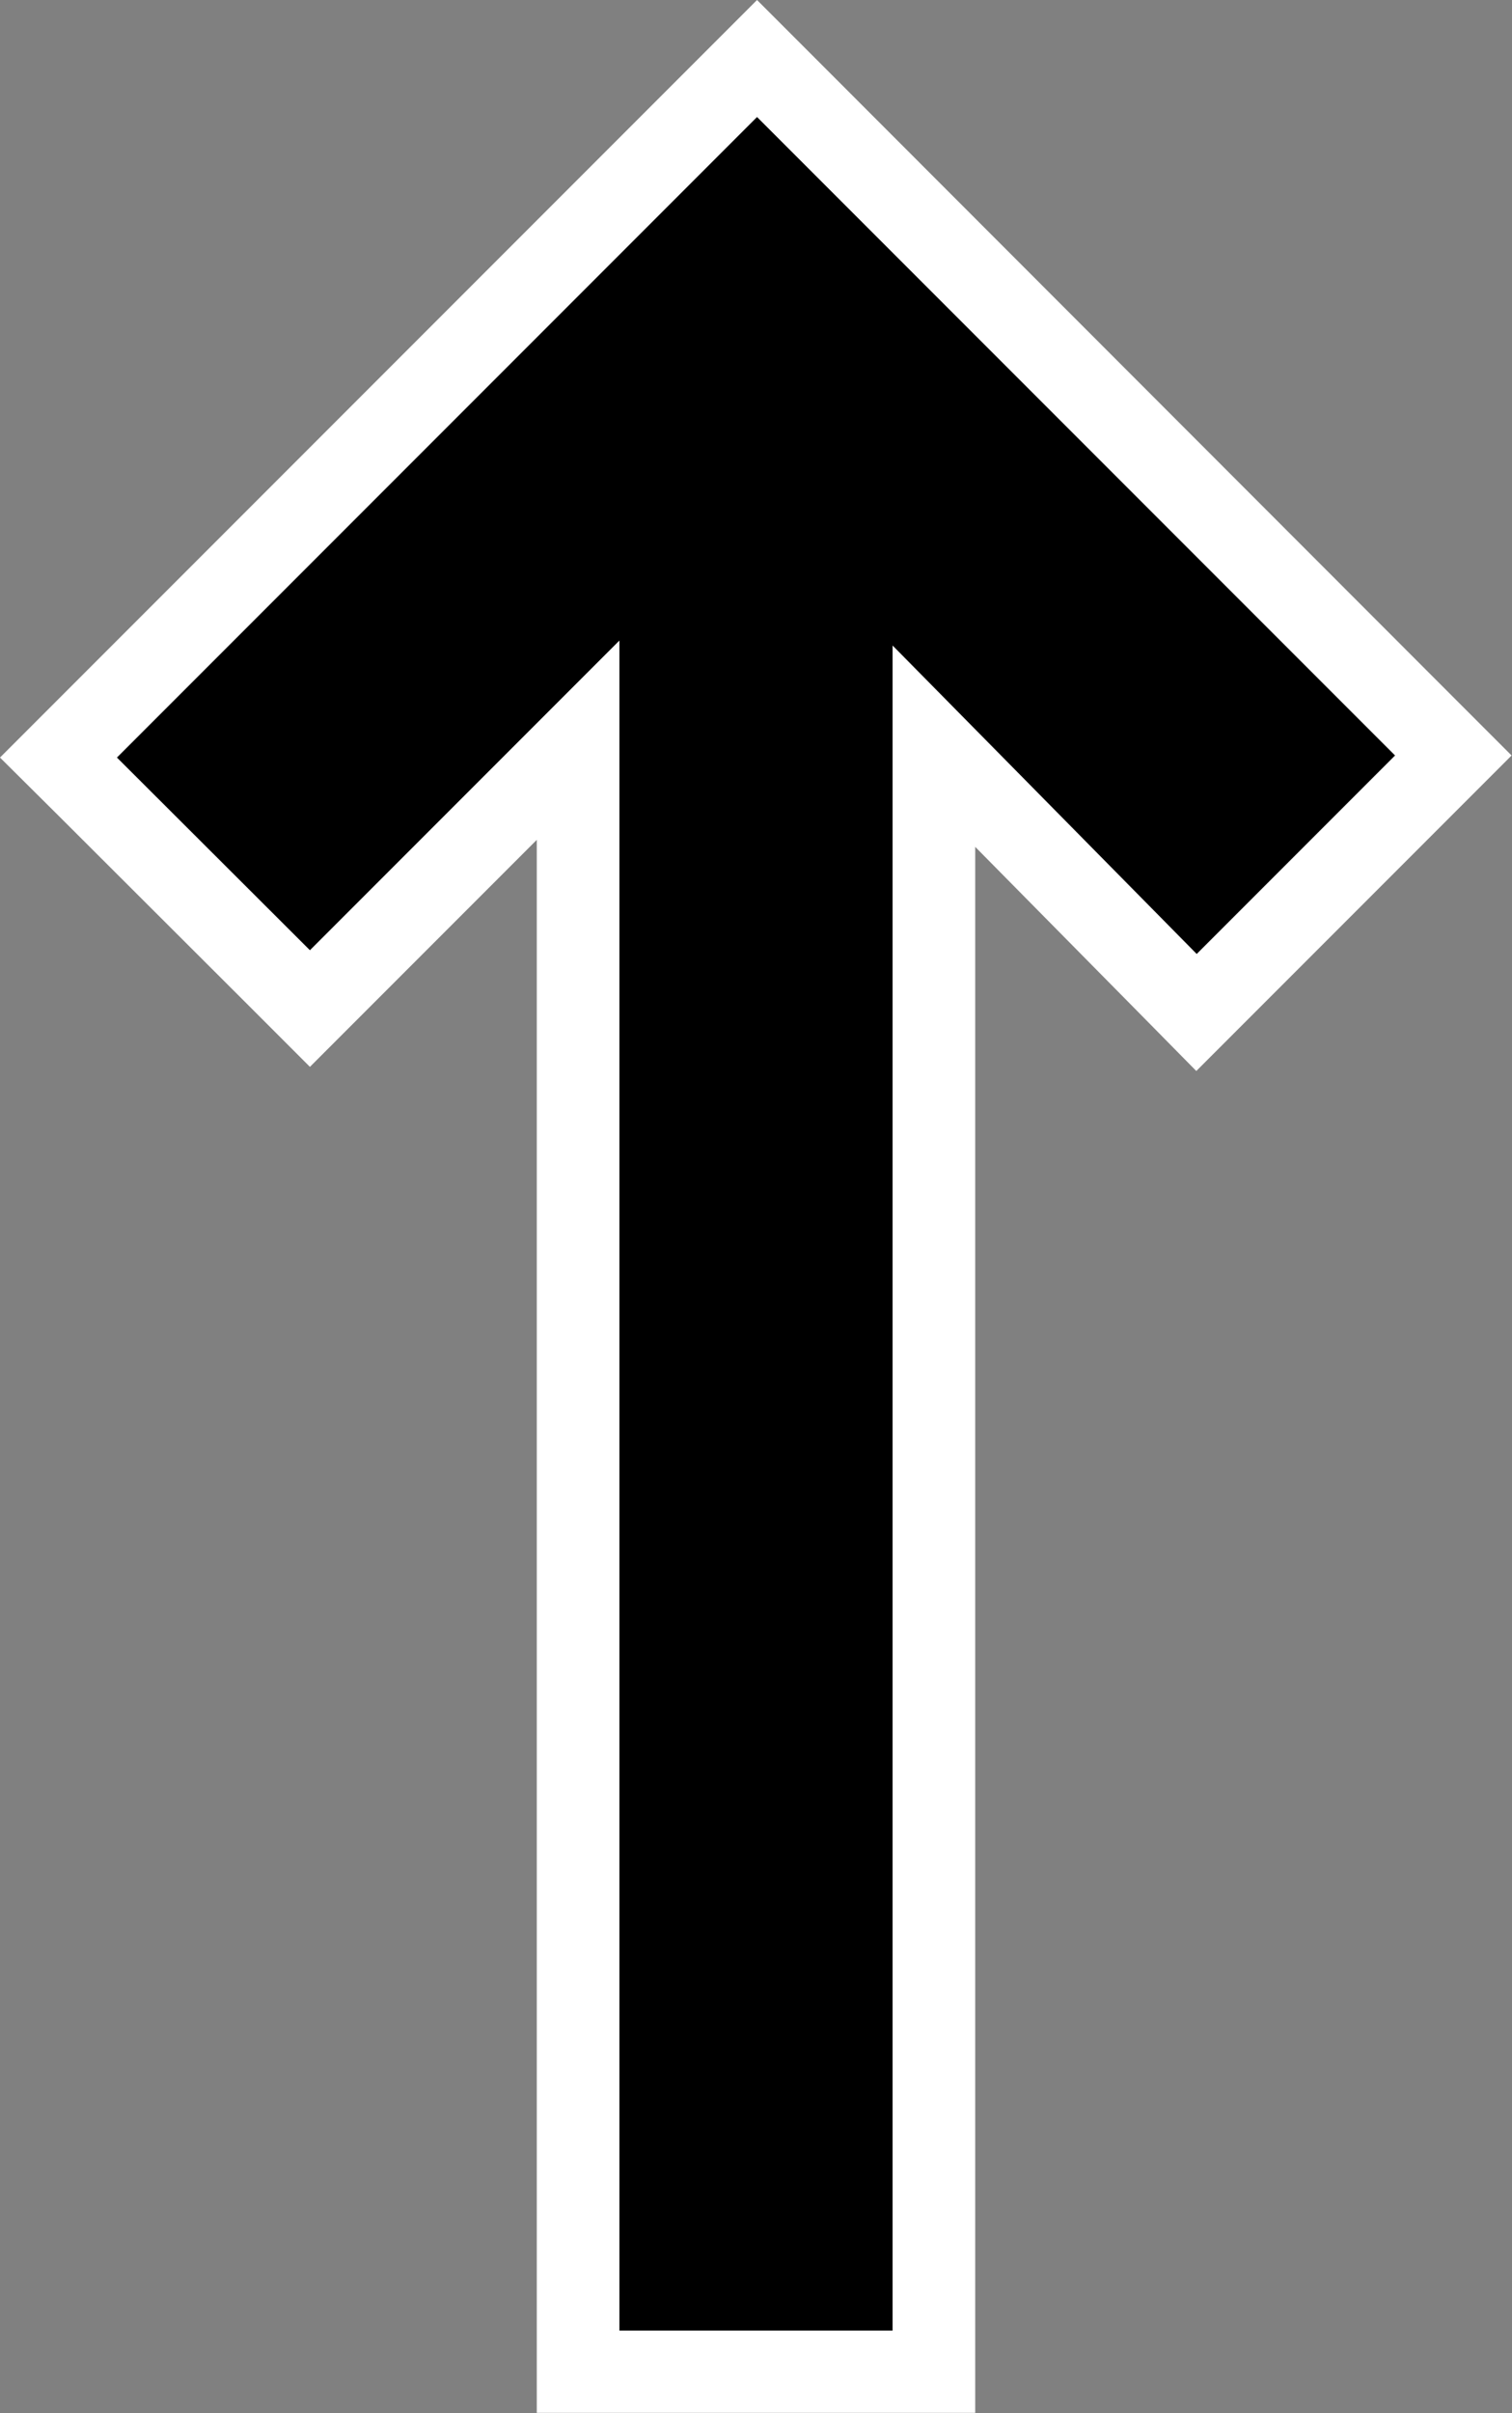 <?xml version="1.0" encoding="UTF-8"?>
<svg xmlns="http://www.w3.org/2000/svg" version="1.1" viewBox="0 0 365.9 583.6">
  <rect x="0" y="0" width="365.9" height="583.6" fill="#808080" stroke="none"/>
  <defs>
    <style>
      .cls-1 {
        fill: #fff;
      }
    </style>
  </defs>
  <!-- Generator: Adobe Illustrator 28.6.0, SVG Export Plug-In . SVG Version: 1.2.0 Build 709)  -->
  <g>
    <g id="Layer_1">
      <g>
        <polygon points="139.9 573.6 139.9 179 75 243.9 14.1 183.2 183.2 14.1 351.7 182.7 289.6 244.9 226 180.5 226 573.6 139.9 573.6"/>
        <path class="cls-1" d="M183.2,28.3l154.4,154.4-48,48-73.6-74.6v407.5h-66.1V154.9l-74.9,74.9-46.7-46.6L183.2,28.3M183.2,0l-14.1,14.1L14.2,169,0,183.2l14.2,14.1,46.7,46.6,14.1,14.1,14.1-14.1,40.8-40.8v380.4h106.1V204.8l39.4,39.9,14.1,14.3,14.2-14.2,48-48,14.1-14.1-14.1-14.1L197.3,14.1,183.2,0h0Z"/>
      </g>
    </g>
  </g>
</svg>